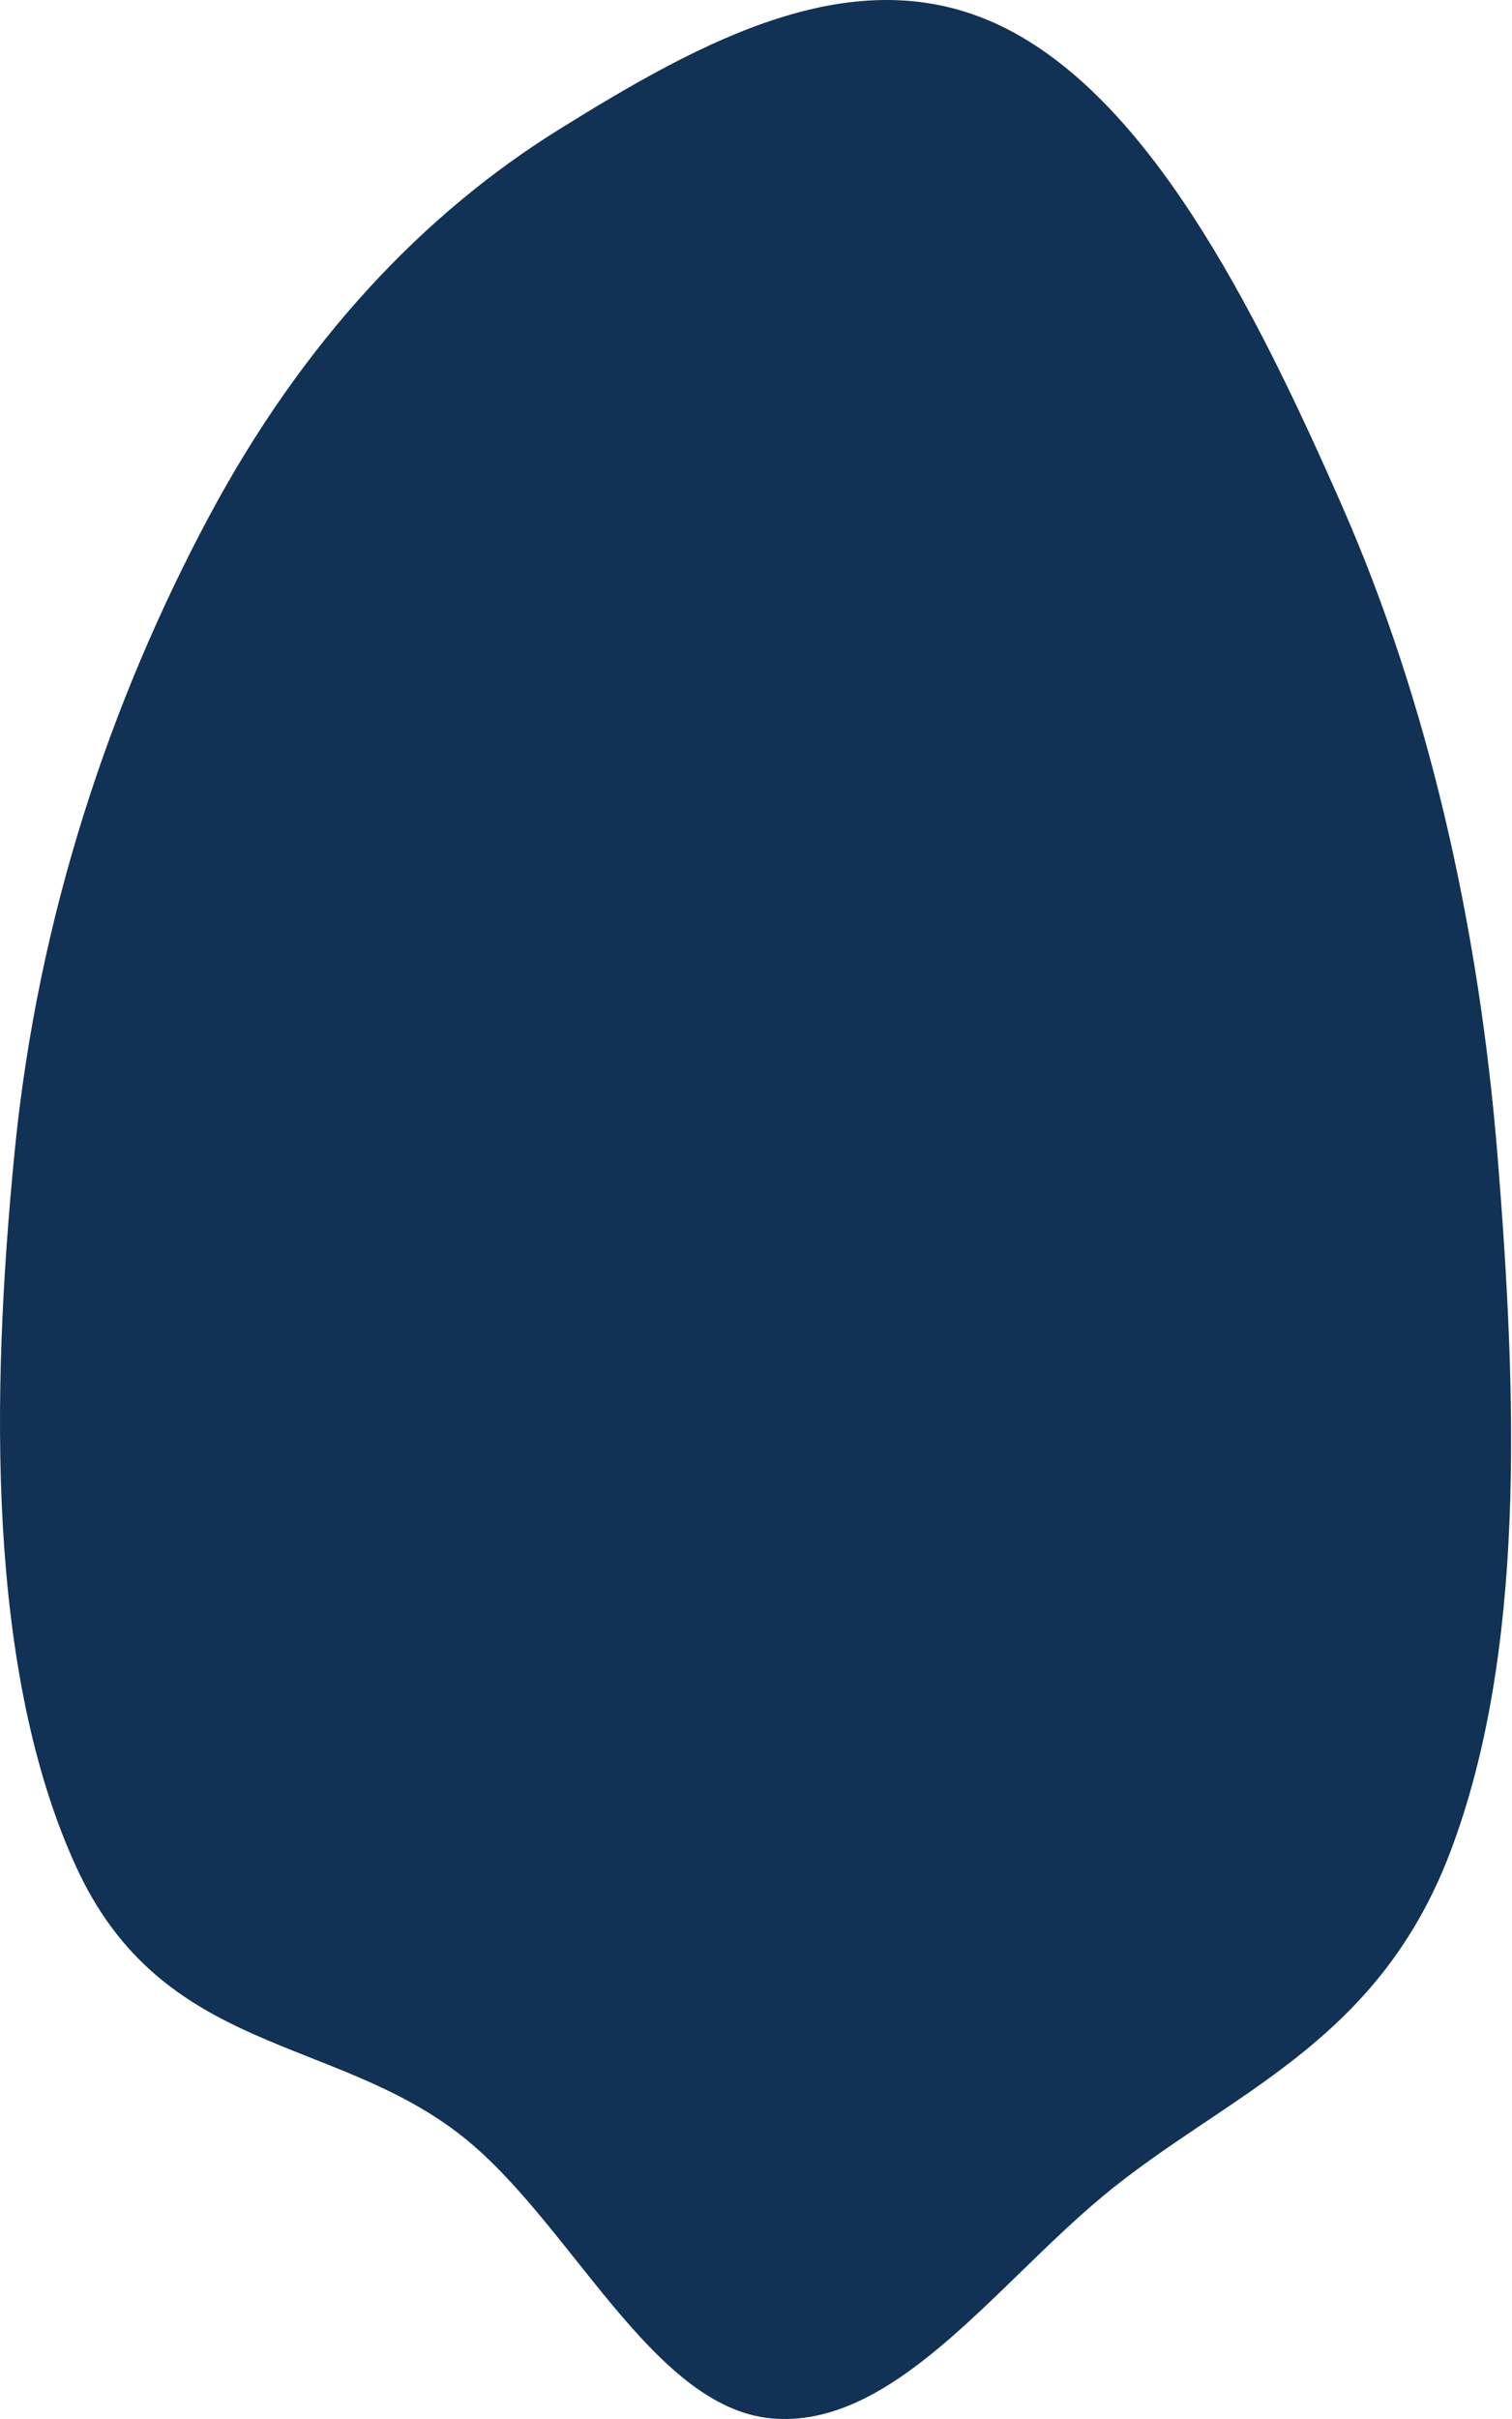 <svg width="916" height="1465" viewBox="0 0 916 1465" fill="none" xmlns="http://www.w3.org/2000/svg">
<path d="M467.184 1464.48C540.612 1471.34 602.025 1384.98 667.852 1330.17C742.328 1268.17 833.614 1239.38 878.366 1122.14C924.62 1000.97 918.82 844.948 907.452 702.474C895.997 558.929 864.526 423.788 813.318 306.971C758.925 182.889 694.838 58.372 606.413 15.734C518.126 -26.838 425.069 24.74 338.932 78.225C257.452 128.817 183.74 205.546 125.947 314.064C67.603 423.617 23.006 553.389 8.798 698.121C-5.578 844.562 -7.951 1011.84 45.859 1129.88C98.292 1244.9 202.289 1231.92 280.432 1293.98C345.824 1345.91 394.899 1457.73 467.184 1464.48Z" fill="#113255"/>
</svg>
